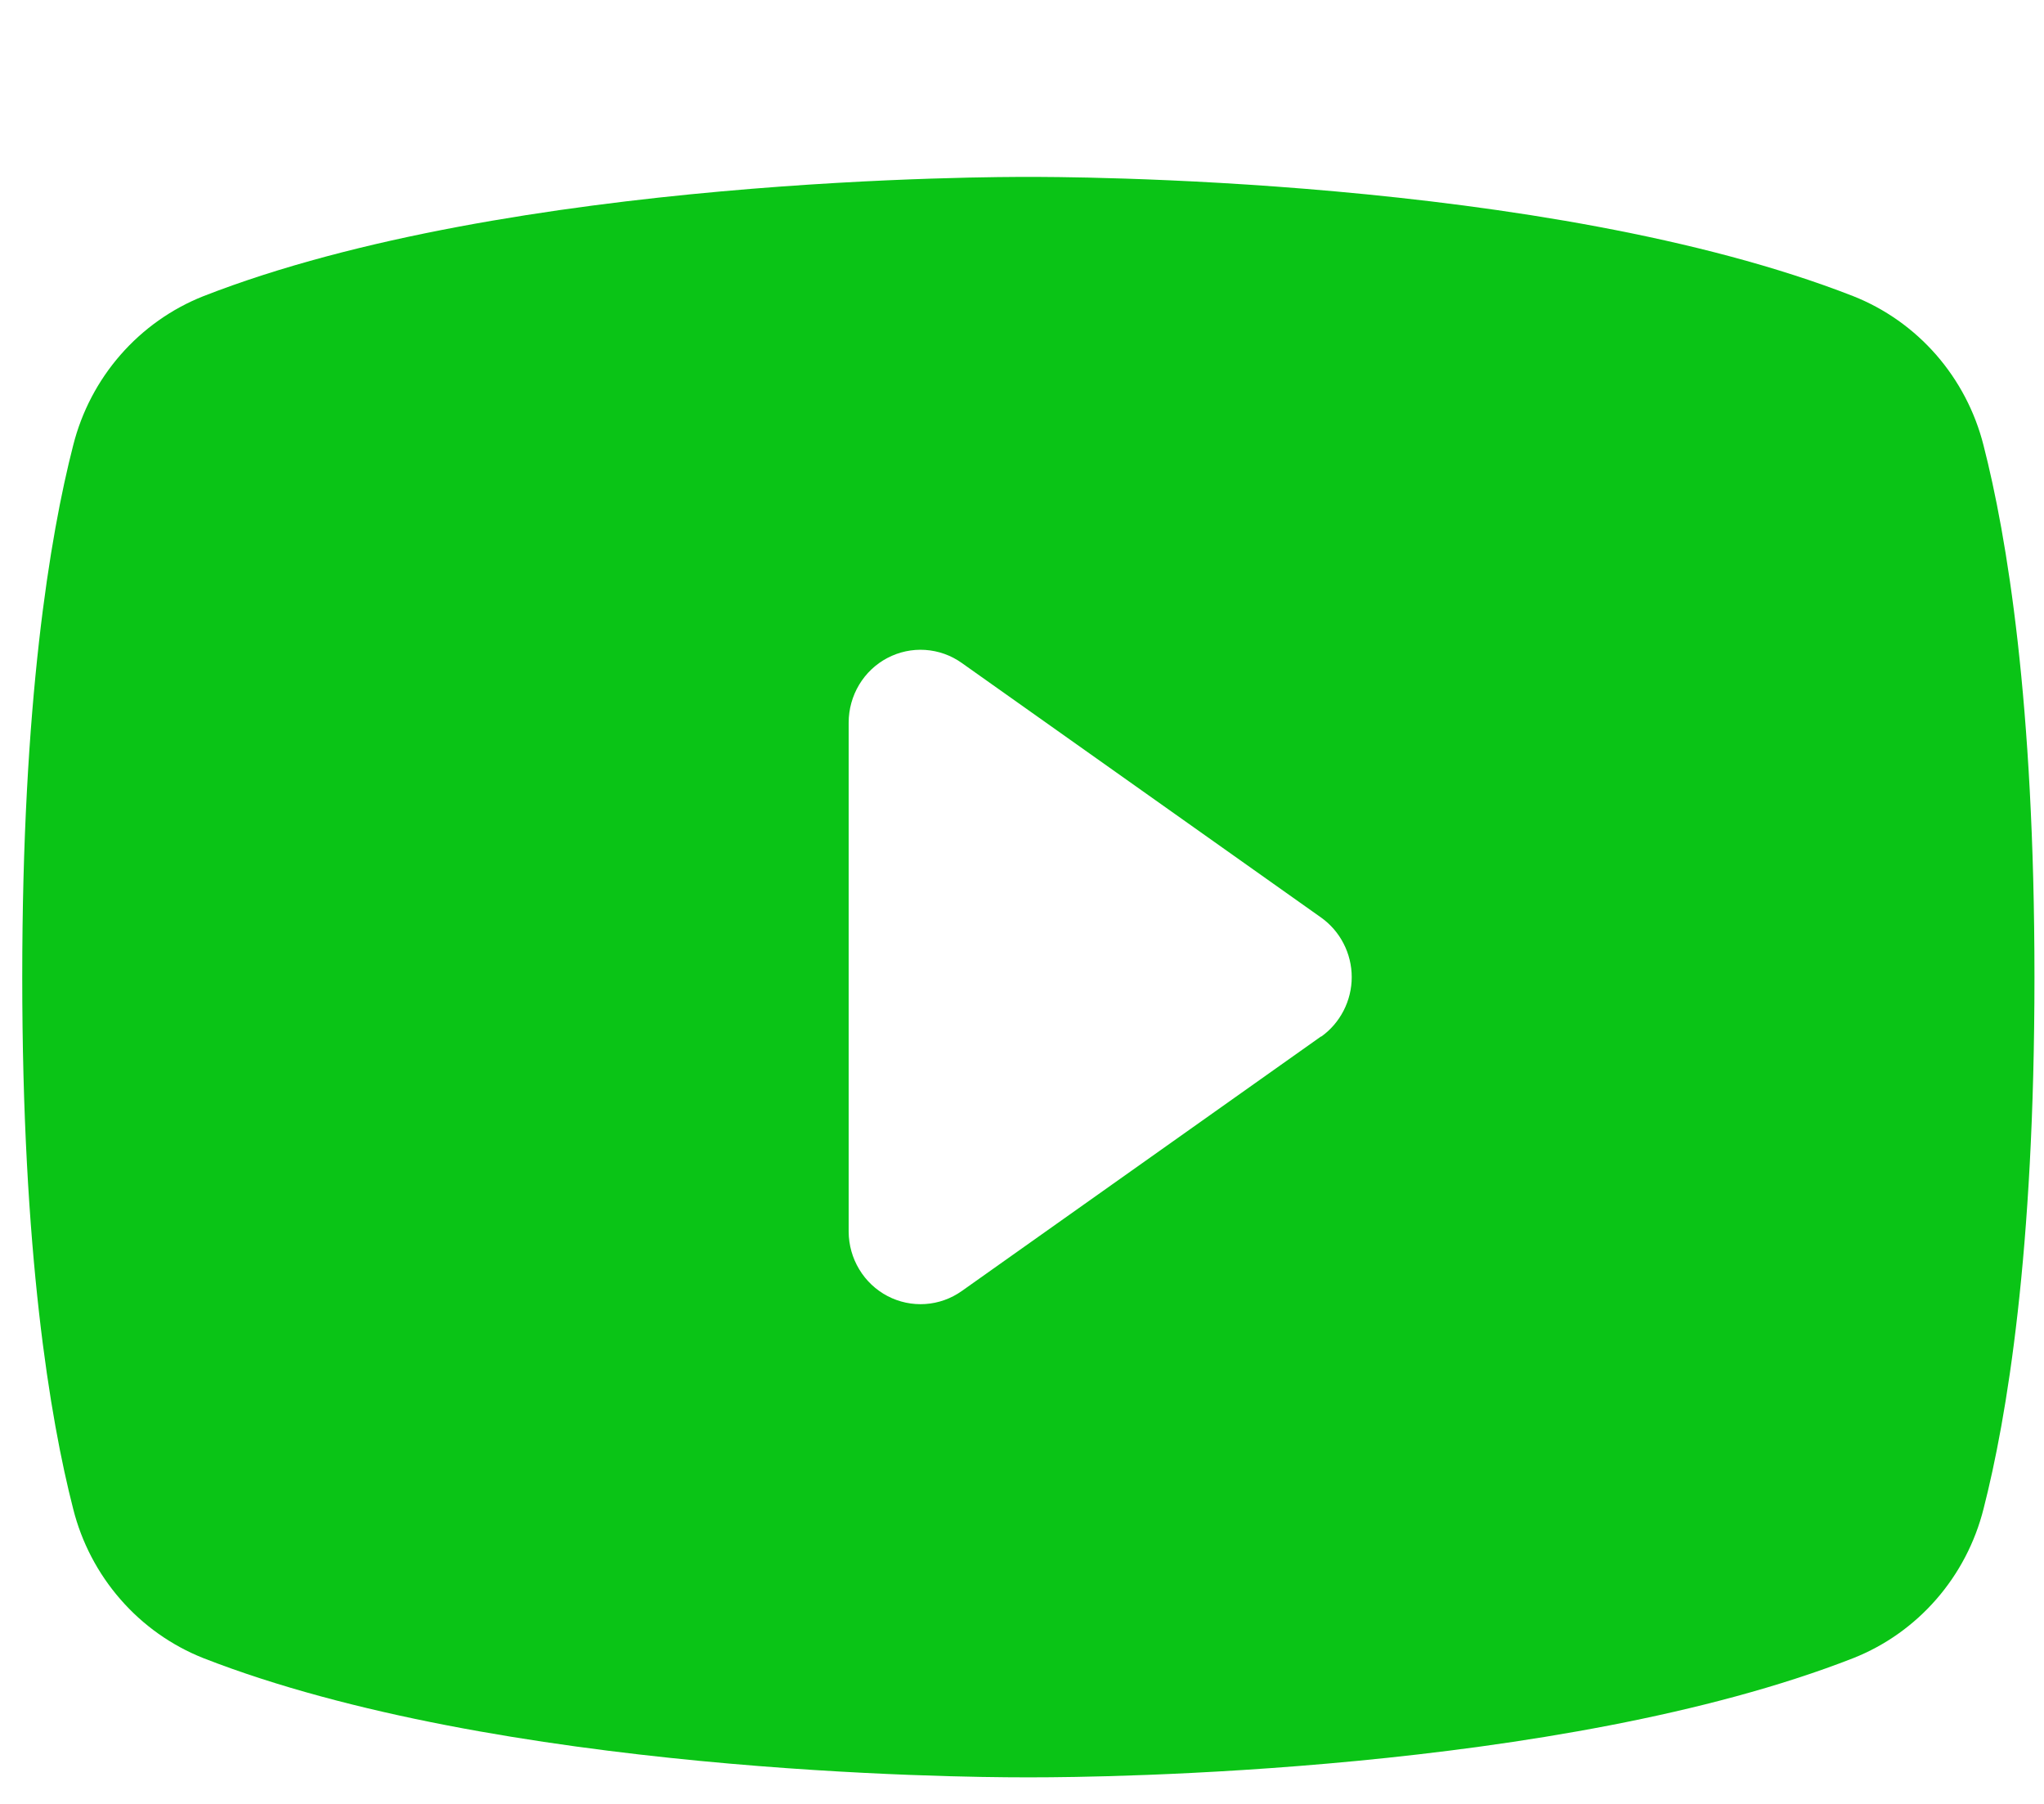 <svg width="51" height="45" viewBox="0 0 51 45" fill="none" xmlns="http://www.w3.org/2000/svg">
<g  filter="url(#filter0_d_341_160)">
<path d="M49.491 7.109C49.28 6.273 48.875 5.5 48.311 4.853C47.746 4.206 47.037 3.704 46.243 3.389C38.56 0.386 26.331 0.413 25.658 0.413C24.986 0.413 12.757 0.386 5.073 3.389C4.279 3.704 3.571 4.206 3.006 4.853C2.441 5.5 2.037 6.273 1.826 7.109C1.245 9.373 0.555 13.511 0.555 20.375C0.555 27.239 1.245 31.377 1.826 33.641C2.036 34.477 2.441 35.251 3.006 35.898C3.57 36.546 4.279 37.048 5.073 37.363C12.434 40.237 23.955 40.337 25.51 40.337H25.806C27.362 40.337 38.889 40.237 46.243 37.363C47.038 37.048 47.746 36.546 48.311 35.898C48.876 35.251 49.28 34.477 49.491 33.641C50.072 31.372 50.762 27.239 50.762 20.375C50.762 13.511 50.072 9.373 49.491 7.109ZM32.963 21.854L23.997 28.206C23.729 28.396 23.415 28.508 23.088 28.53C22.761 28.552 22.435 28.483 22.144 28.331C21.853 28.178 21.609 27.948 21.439 27.665C21.268 27.383 21.177 27.058 21.175 26.727V14.024C21.176 13.691 21.266 13.366 21.436 13.082C21.606 12.798 21.85 12.567 22.141 12.414C22.432 12.261 22.759 12.191 23.086 12.213C23.414 12.235 23.729 12.347 23.997 12.538L32.963 18.889C33.199 19.057 33.391 19.279 33.524 19.538C33.657 19.796 33.727 20.084 33.727 20.375C33.727 20.667 33.657 20.954 33.524 21.212C33.391 21.471 33.199 21.694 32.963 21.861V21.854Z" fill="#0AC416"/>
</g>
<defs>
<filter id="filter0_d_341_160" x="0.555" y="0.413" width="50.207" height="43.924" filterUnits="userSpaceOnUse" color-interpolation-filters="sRGB">
<feFlood flood-opacity="0" result="BackgroundImageFix"/>
<feColorMatrix in="SourceAlpha" type="matrix" values="0 0 0 0 0 0 0 0 0 0 0 0 0 0 0 0 0 0 127 0" result="hardAlpha"/>
<feOffset dy="4"/>
<feComposite in2="hardAlpha" operator="out"/>
<feColorMatrix type="matrix" values="0 0 0 0 0 0 0 0 0 0 0 0 0 0 0 0 0 0 0.65 0"/>
<feBlend mode="normal" in2="BackgroundImageFix" result="effect1_dropShadow_341_160"/>
<feBlend mode="normal" in="SourceGraphic" in2="effect1_dropShadow_341_160" result="shape"/>
</filter>
</defs>
</svg>
